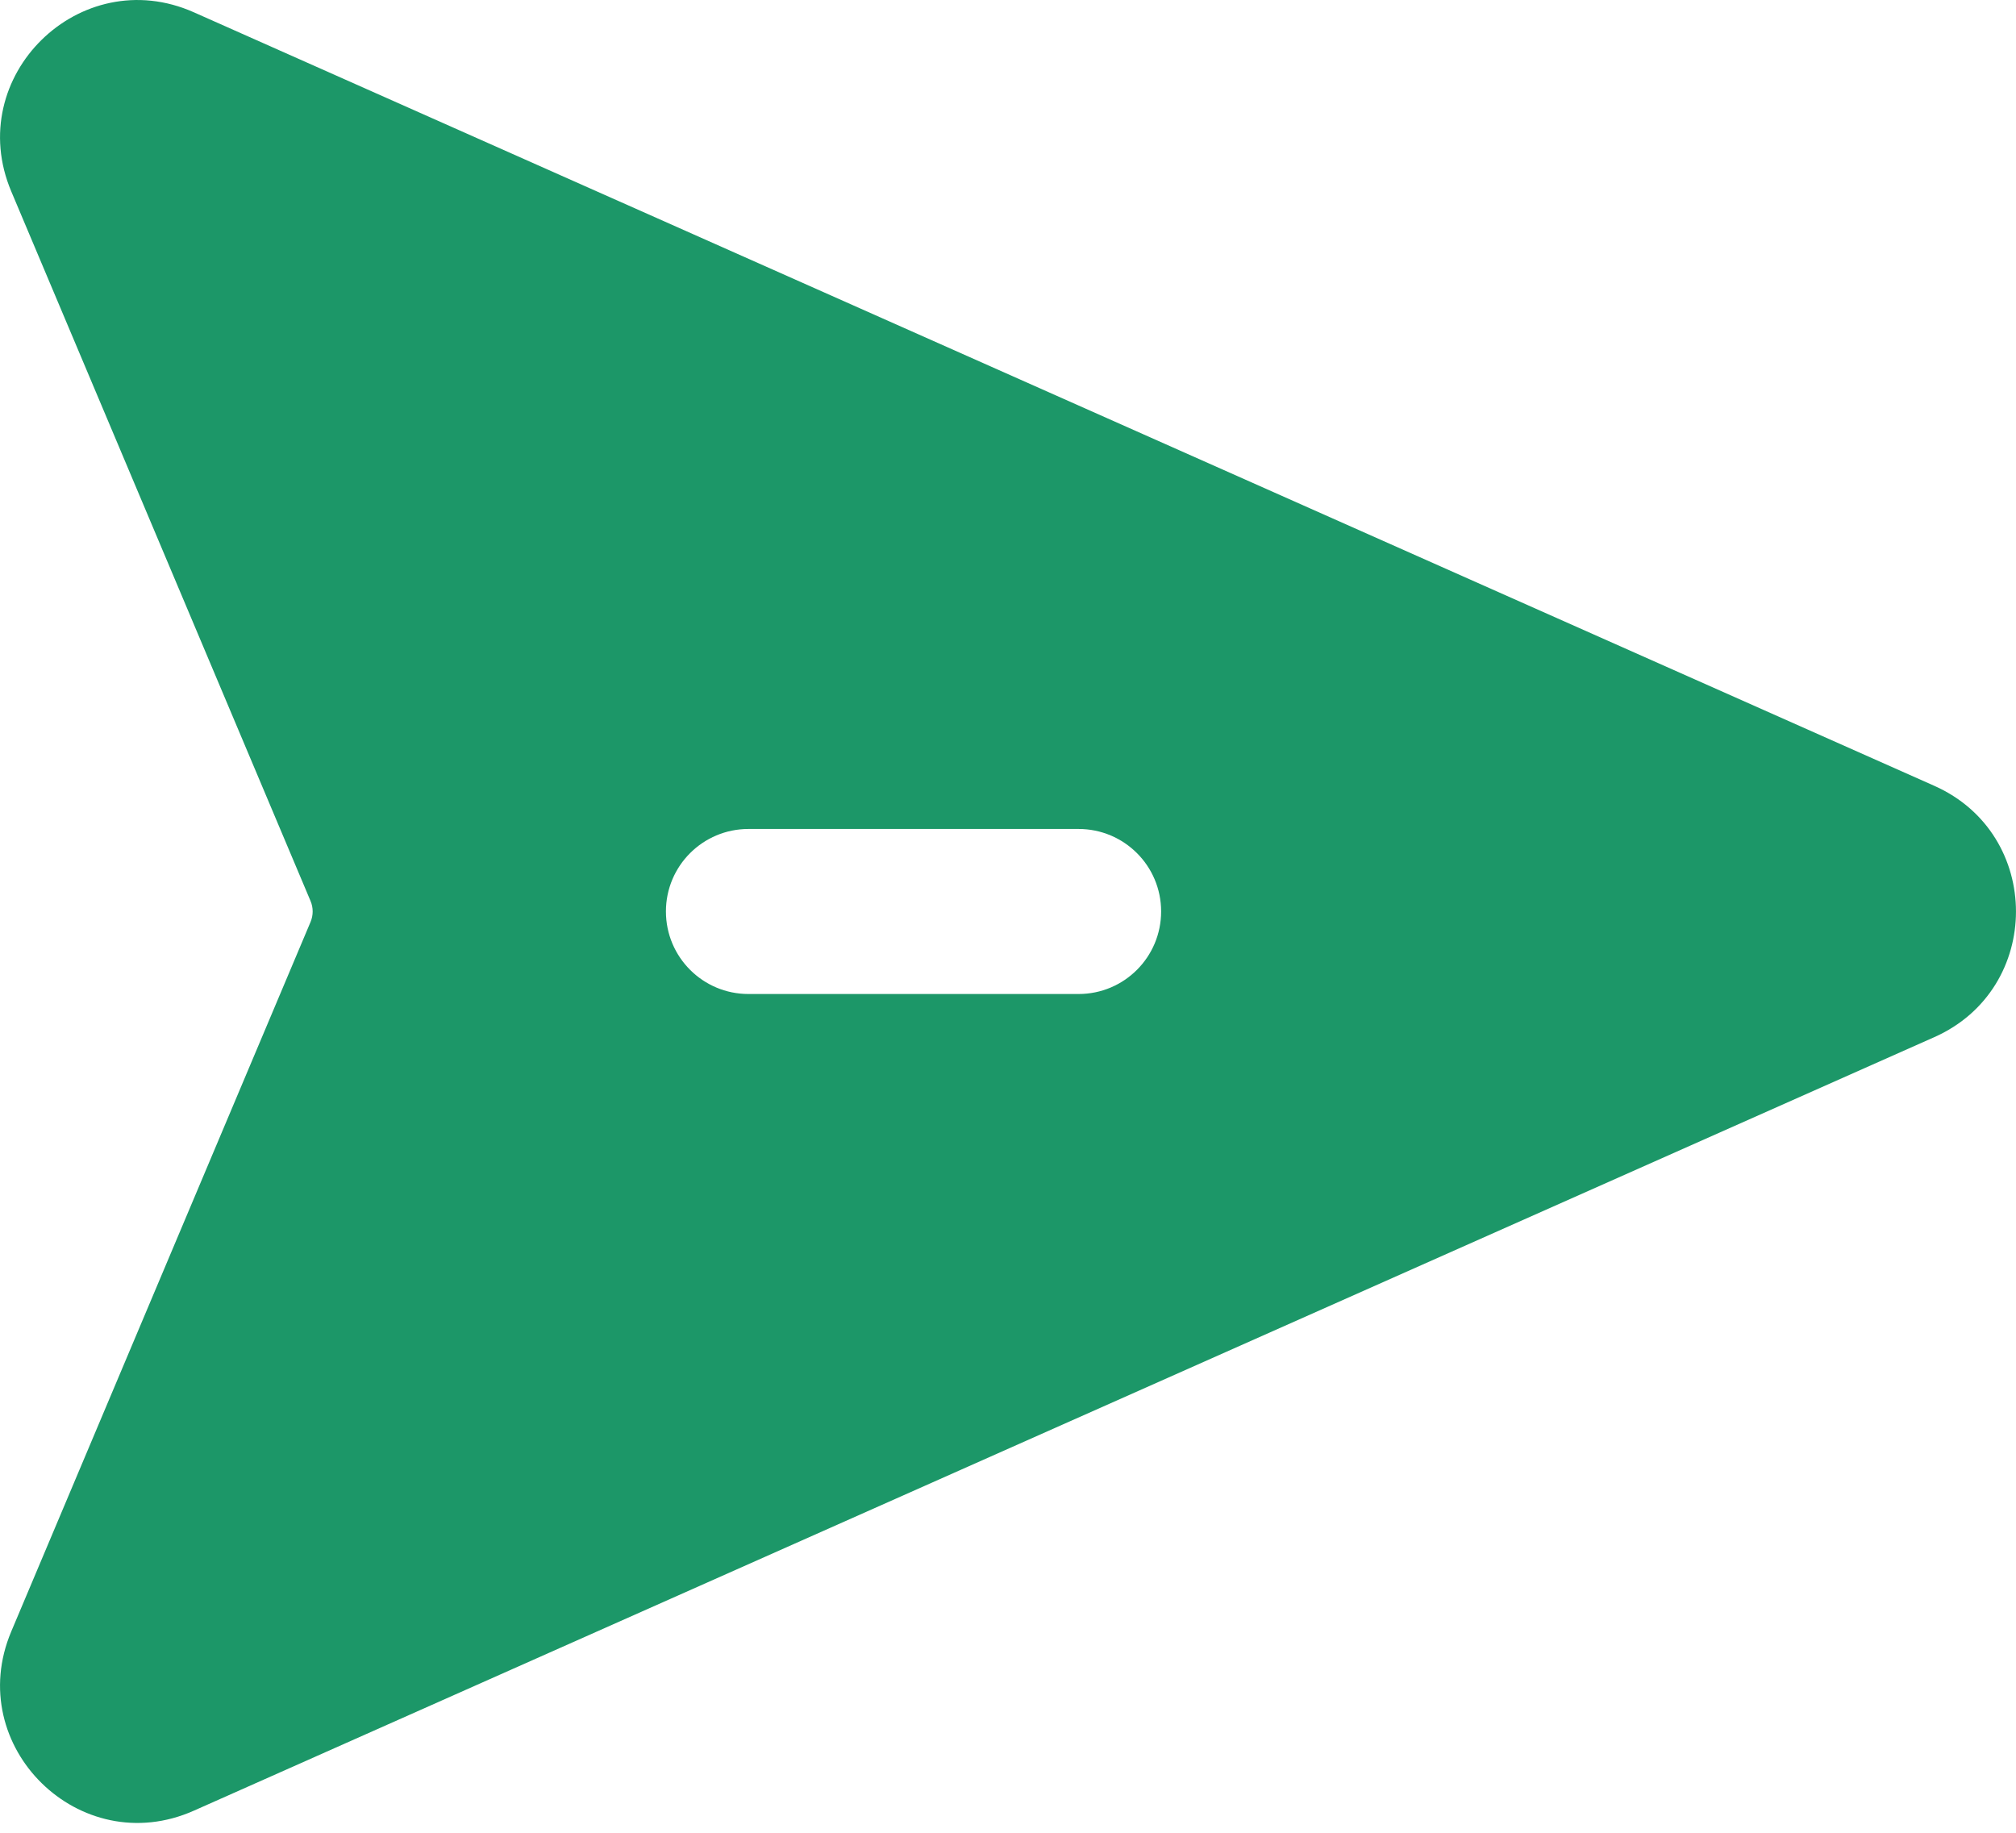 <svg width="22" height="20" viewBox="0 0 22 20" fill="none" xmlns="http://www.w3.org/2000/svg">
<path fill-rule="evenodd" clip-rule="evenodd" d="M2.115 0.134C0.872 -0.418 -0.406 0.836 0.123 2.089L3.388 9.83C3.42 9.904 3.42 9.988 3.388 10.063L0.123 17.803C-0.406 19.057 0.872 20.311 2.115 19.759L21.108 11.318C22.297 10.79 22.297 9.103 21.108 8.575L2.115 0.134ZM8.168 9.046C7.67 9.046 7.267 9.449 7.267 9.946C7.267 10.444 7.67 10.847 8.168 10.847L11.77 10.847C12.268 10.847 12.671 10.444 12.671 9.946C12.671 9.449 12.268 9.046 11.77 9.046L8.168 9.046Z" fill="#1C9768"/>
</svg>
